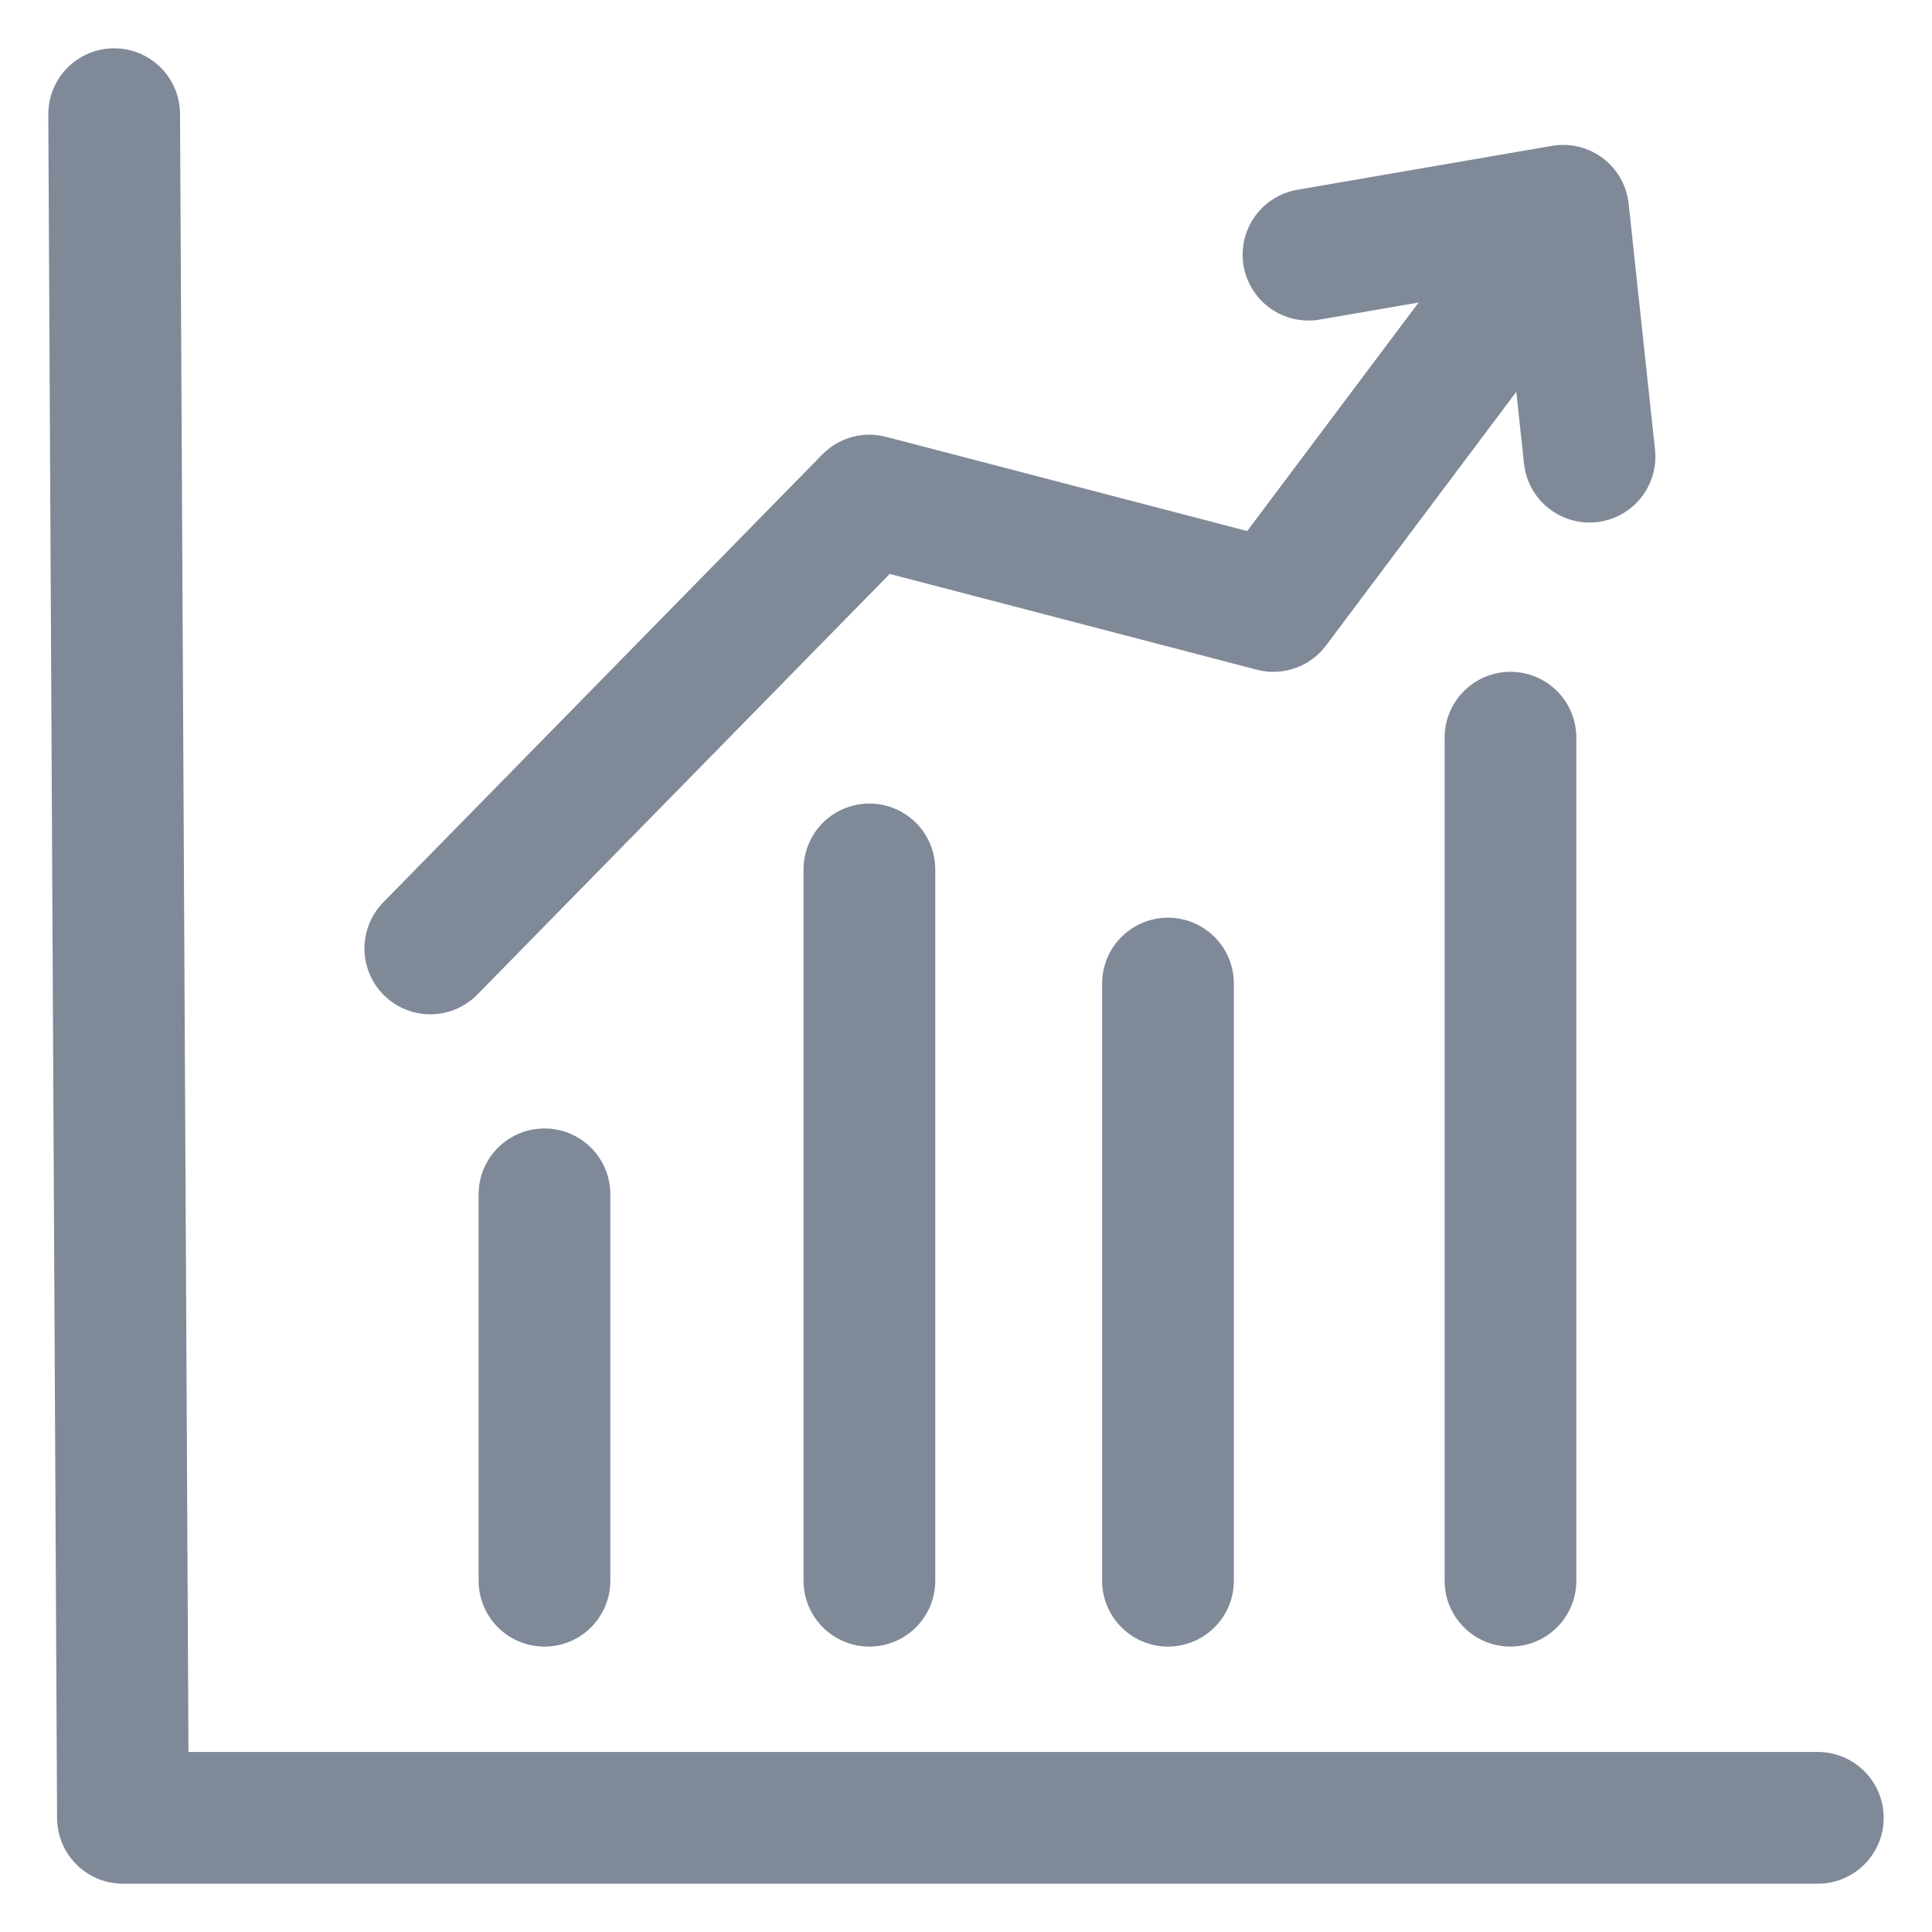 <svg id="Layer_1" data-name="Layer 1" xmlns="http://www.w3.org/2000/svg" viewBox="0 0 22 22"><defs><style>.cls-1{fill:none;stroke:#808998;stroke-linecap:round;stroke-linejoin:round;stroke-width:1.5px;}</style></defs><title>Chart</title><polyline class="cls-1" points="1.3 1.3 1.4 20.7 20.7 20.7"/><line class="cls-1" x1="6.2" y1="18" x2="6.2" y2="13.6"/><line class="cls-1" x1="9.9" y1="18" x2="9.9" y2="9.9"/><line class="cls-1" x1="13.3" y1="18" x2="13.3" y2="11.2"/><line class="cls-1" x1="17.2" y1="18" x2="17.2" y2="8.4"/><polyline class="cls-1" points="4.9 10.8 9.9 5.7 14.5 6.9 17.2 3.3"/><polyline class="cls-1" points="14.9 2.9 17.8 2.4 18.1 5.2"/></svg>